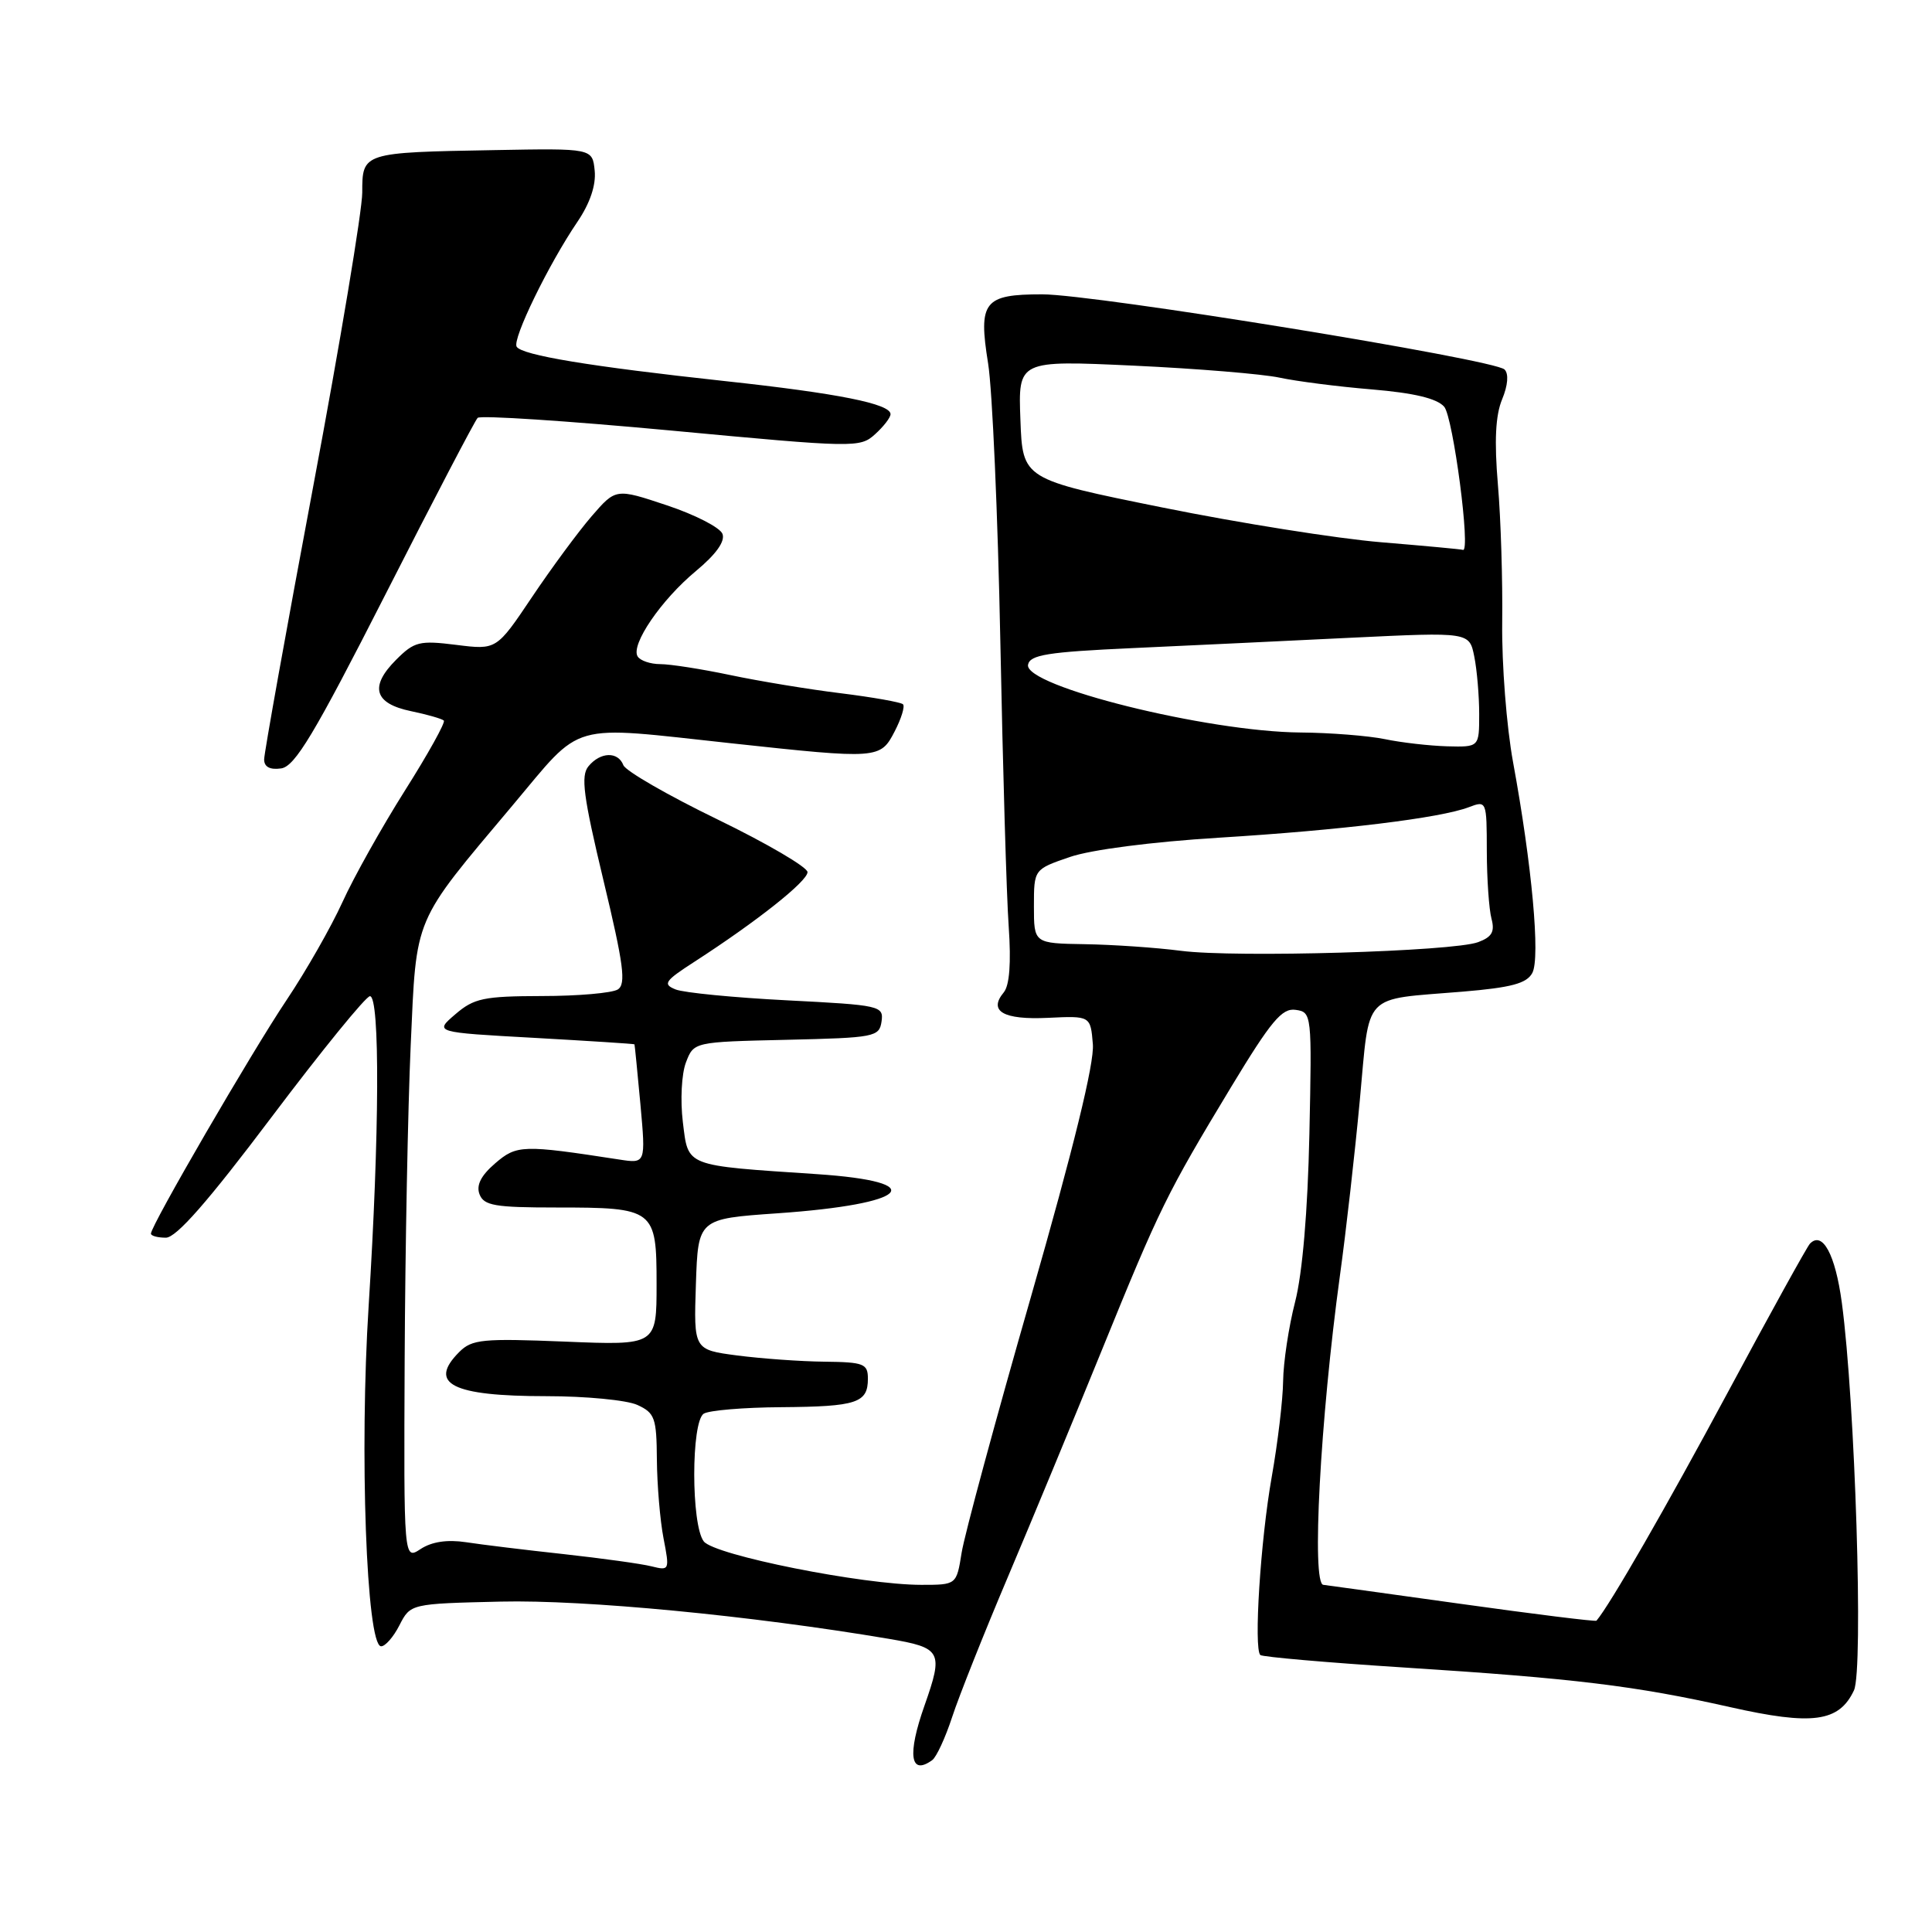 <?xml version="1.0" encoding="UTF-8" standalone="no"?>
<!DOCTYPE svg PUBLIC "-//W3C//DTD SVG 1.1//EN" "http://www.w3.org/Graphics/SVG/1.1/DTD/svg11.dtd" >
<svg xmlns="http://www.w3.org/2000/svg" xmlns:xlink="http://www.w3.org/1999/xlink" version="1.1" viewBox="0 0 256 256">
 <g >
 <path fill="currentColor"
d=" M 123.52 233.23 C 124.08 232.83 125.27 230.25 126.17 227.50 C 127.07 224.75 130.38 216.43 133.53 209.00 C 136.68 201.57 142.27 188.07 145.96 179.00 C 153.68 160.02 154.58 158.19 163.15 144.00 C 168.42 135.29 169.87 133.55 171.67 133.81 C 173.82 134.11 173.84 134.33 173.50 150.31 C 173.28 160.50 172.58 168.73 171.61 172.50 C 170.76 175.80 170.05 180.53 170.02 183.00 C 169.99 185.47 169.31 191.19 168.51 195.70 C 167.02 204.11 166.11 218.46 167.00 219.30 C 167.28 219.55 175.82 220.30 186.00 220.95 C 208.67 222.40 216.70 223.38 229.24 226.20 C 240.16 228.66 243.68 228.19 245.66 223.98 C 246.93 221.28 245.82 185.73 244.05 172.60 C 243.19 166.21 241.49 163.08 239.83 164.79 C 239.45 165.18 234.55 174.05 228.94 184.50 C 220.80 199.66 213.32 212.67 211.54 214.75 C 211.43 214.89 203.27 213.88 193.42 212.50 C 183.56 211.13 175.44 210.00 175.36 210.00 C 173.76 209.99 174.94 188.06 177.55 169.00 C 178.35 163.22 179.53 152.79 180.18 145.81 C 181.54 131.25 180.34 132.52 193.79 131.40 C 200.27 130.86 202.30 130.31 203.04 128.92 C 204.12 126.91 202.99 114.60 200.49 101.00 C 199.63 96.33 198.98 88.00 199.05 82.50 C 199.12 77.00 198.87 68.77 198.48 64.22 C 197.99 58.42 198.16 55.02 199.04 52.91 C 199.81 51.05 199.93 49.53 199.36 48.96 C 198.01 47.61 145.04 39.00 138.10 39.00 C 130.36 39.00 129.61 39.96 130.93 48.16 C 131.49 51.65 132.22 68.22 132.55 85.00 C 132.88 101.78 133.37 118.78 133.66 122.80 C 133.99 127.60 133.77 130.57 133.00 131.50 C 130.93 133.99 132.94 135.15 138.85 134.87 C 144.50 134.60 144.50 134.60 144.81 138.37 C 145.02 140.86 142.25 152.15 136.61 171.82 C 131.92 188.14 127.79 203.41 127.42 205.75 C 126.74 210.00 126.74 210.00 122.09 210.00 C 114.34 210.00 94.65 206.07 93.25 204.24 C 91.57 202.05 91.57 188.39 93.25 187.32 C 93.94 186.88 98.56 186.49 103.53 186.46 C 113.53 186.38 115.00 185.90 115.00 182.69 C 115.00 180.70 114.48 180.49 109.25 180.43 C 106.09 180.40 100.90 180.02 97.71 179.61 C 91.92 178.85 91.92 178.85 92.21 170.17 C 92.50 161.50 92.50 161.50 103.00 160.77 C 120.49 159.56 123.48 156.60 108.25 155.58 C 90.59 154.40 91.22 154.65 90.48 148.67 C 90.13 145.79 90.31 142.30 90.89 140.78 C 91.93 138.06 91.93 138.06 104.21 137.78 C 115.91 137.51 116.51 137.40 116.81 135.35 C 117.10 133.28 116.66 133.18 104.31 132.55 C 97.26 132.19 90.61 131.54 89.53 131.11 C 87.78 130.41 88.06 129.99 92.03 127.43 C 100.29 122.09 107.00 116.77 107.00 115.56 C 107.00 114.91 101.63 111.76 95.06 108.57 C 88.50 105.39 82.89 102.15 82.60 101.39 C 81.89 99.55 79.56 99.62 77.98 101.53 C 76.93 102.78 77.29 105.50 79.96 116.65 C 82.64 127.82 82.98 130.40 81.86 131.11 C 81.11 131.58 76.59 131.98 71.81 131.98 C 64.09 132.00 62.80 132.27 60.33 134.40 C 57.54 136.79 57.54 136.79 70.77 137.52 C 78.05 137.93 84.03 138.31 84.07 138.38 C 84.11 138.45 84.46 142.03 84.86 146.34 C 85.57 154.19 85.57 154.19 82.03 153.64 C 69.24 151.67 68.47 151.69 65.61 154.15 C 63.73 155.77 63.08 157.05 63.54 158.25 C 64.12 159.75 65.59 160.00 73.67 160.00 C 86.74 160.00 87.00 160.20 87.00 170.17 C 87.00 178.27 87.00 178.27 74.86 177.77 C 63.96 177.33 62.54 177.46 60.86 179.14 C 56.65 183.35 59.89 185.00 72.39 185.00 C 77.62 185.00 83.05 185.52 84.45 186.16 C 86.77 187.22 87.00 187.88 87.04 193.41 C 87.07 196.76 87.46 201.45 87.92 203.83 C 88.74 208.06 88.71 208.14 86.34 207.55 C 85.00 207.21 79.77 206.49 74.71 205.93 C 69.64 205.38 63.81 204.67 61.74 204.35 C 59.27 203.98 57.22 204.28 55.74 205.25 C 53.50 206.72 53.50 206.72 53.62 180.11 C 53.69 165.47 54.05 146.75 54.42 138.50 C 55.20 121.19 54.64 122.51 67.90 106.74 C 77.38 95.47 75.05 96.13 97.00 98.50 C 116.41 100.60 116.65 100.58 118.55 96.91 C 119.43 95.21 119.93 93.59 119.65 93.32 C 119.38 93.05 115.67 92.39 111.41 91.86 C 107.15 91.34 100.56 90.25 96.77 89.45 C 92.97 88.65 88.80 88.00 87.49 88.00 C 86.19 88.00 84.83 87.54 84.49 86.98 C 83.54 85.45 87.60 79.49 92.22 75.66 C 94.88 73.45 96.11 71.73 95.73 70.74 C 95.41 69.90 92.10 68.20 88.37 66.96 C 81.60 64.70 81.60 64.70 78.39 68.41 C 76.63 70.45 73.08 75.26 70.49 79.12 C 65.79 86.12 65.79 86.12 60.46 85.45 C 55.58 84.84 54.90 85.01 52.49 87.42 C 48.93 90.98 49.58 93.22 54.45 94.23 C 56.61 94.68 58.57 95.24 58.81 95.48 C 59.05 95.71 56.73 99.89 53.65 104.76 C 50.58 109.62 46.85 116.28 45.37 119.55 C 43.88 122.82 40.56 128.65 37.98 132.50 C 33.36 139.39 20.00 162.39 20.00 163.46 C 20.00 163.76 20.89 164.00 21.98 164.00 C 23.36 164.00 27.56 159.21 36.00 148.00 C 42.63 139.20 48.49 132.00 49.02 132.00 C 50.36 132.00 50.28 150.44 48.85 173.00 C 47.62 192.28 48.55 217.95 50.48 218.14 C 51.01 218.19 52.12 216.94 52.92 215.37 C 54.39 212.50 54.39 212.50 66.37 212.22 C 77.49 211.96 99.51 214.07 117.75 217.15 C 124.77 218.34 125.03 218.82 122.50 226.00 C 120.20 232.51 120.60 235.34 123.52 233.23 Z  M 51.07 78.77 C 57.43 66.26 62.93 55.73 63.29 55.37 C 63.66 55.01 75.19 55.77 88.93 57.05 C 113.26 59.33 113.96 59.35 115.95 57.54 C 117.08 56.52 118.00 55.33 118.00 54.88 C 118.00 53.51 111.08 52.12 96.00 50.49 C 78.21 48.56 69.16 47.07 68.46 45.94 C 67.85 44.96 72.69 35.02 76.52 29.38 C 78.18 26.93 78.99 24.53 78.80 22.62 C 78.50 19.65 78.50 19.65 65.50 19.89 C 48.02 20.20 48.00 20.21 48.00 25.51 C 48.00 27.87 45.08 45.40 41.50 64.46 C 37.92 83.53 35.00 99.81 35.00 100.63 C 35.00 101.62 35.77 102.03 37.25 101.82 C 39.08 101.56 41.64 97.30 51.07 78.77 Z  M 156.50 125.99 C 153.20 125.56 147.46 125.17 143.75 125.11 C 137.00 125.00 137.00 125.00 137.00 120.09 C 137.00 115.19 137.00 115.19 141.75 113.56 C 144.56 112.59 152.62 111.55 161.50 111.00 C 177.72 110.00 190.83 108.40 194.62 106.96 C 196.98 106.06 197.00 106.11 197.01 112.77 C 197.02 116.47 197.30 120.50 197.63 121.73 C 198.09 123.46 197.69 124.16 195.86 124.84 C 192.54 126.08 163.73 126.92 156.50 125.99 Z  M 183.50 97.94 C 181.30 97.49 176.27 97.09 172.32 97.06 C 159.95 96.96 135.68 90.92 136.22 88.08 C 136.47 86.77 138.82 86.39 150.01 85.88 C 157.43 85.54 170.52 84.92 179.10 84.50 C 194.70 83.75 194.70 83.75 195.35 87.00 C 195.71 88.79 196.00 92.22 196.00 94.62 C 196.00 99.00 196.00 99.00 191.75 98.89 C 189.41 98.82 185.70 98.40 183.50 97.94 Z  M 183.00 71.85 C 177.22 71.37 164.18 69.30 154.00 67.24 C 135.50 63.50 135.50 63.50 135.21 55.62 C 134.91 47.74 134.91 47.74 150.21 48.45 C 158.62 48.84 167.32 49.56 169.55 50.04 C 171.78 50.52 177.28 51.23 181.78 51.60 C 187.36 52.07 190.39 52.79 191.36 53.89 C 192.55 55.25 194.92 73.31 193.84 72.86 C 193.65 72.78 188.78 72.33 183.00 71.85 Z "/>
</g>
</svg>